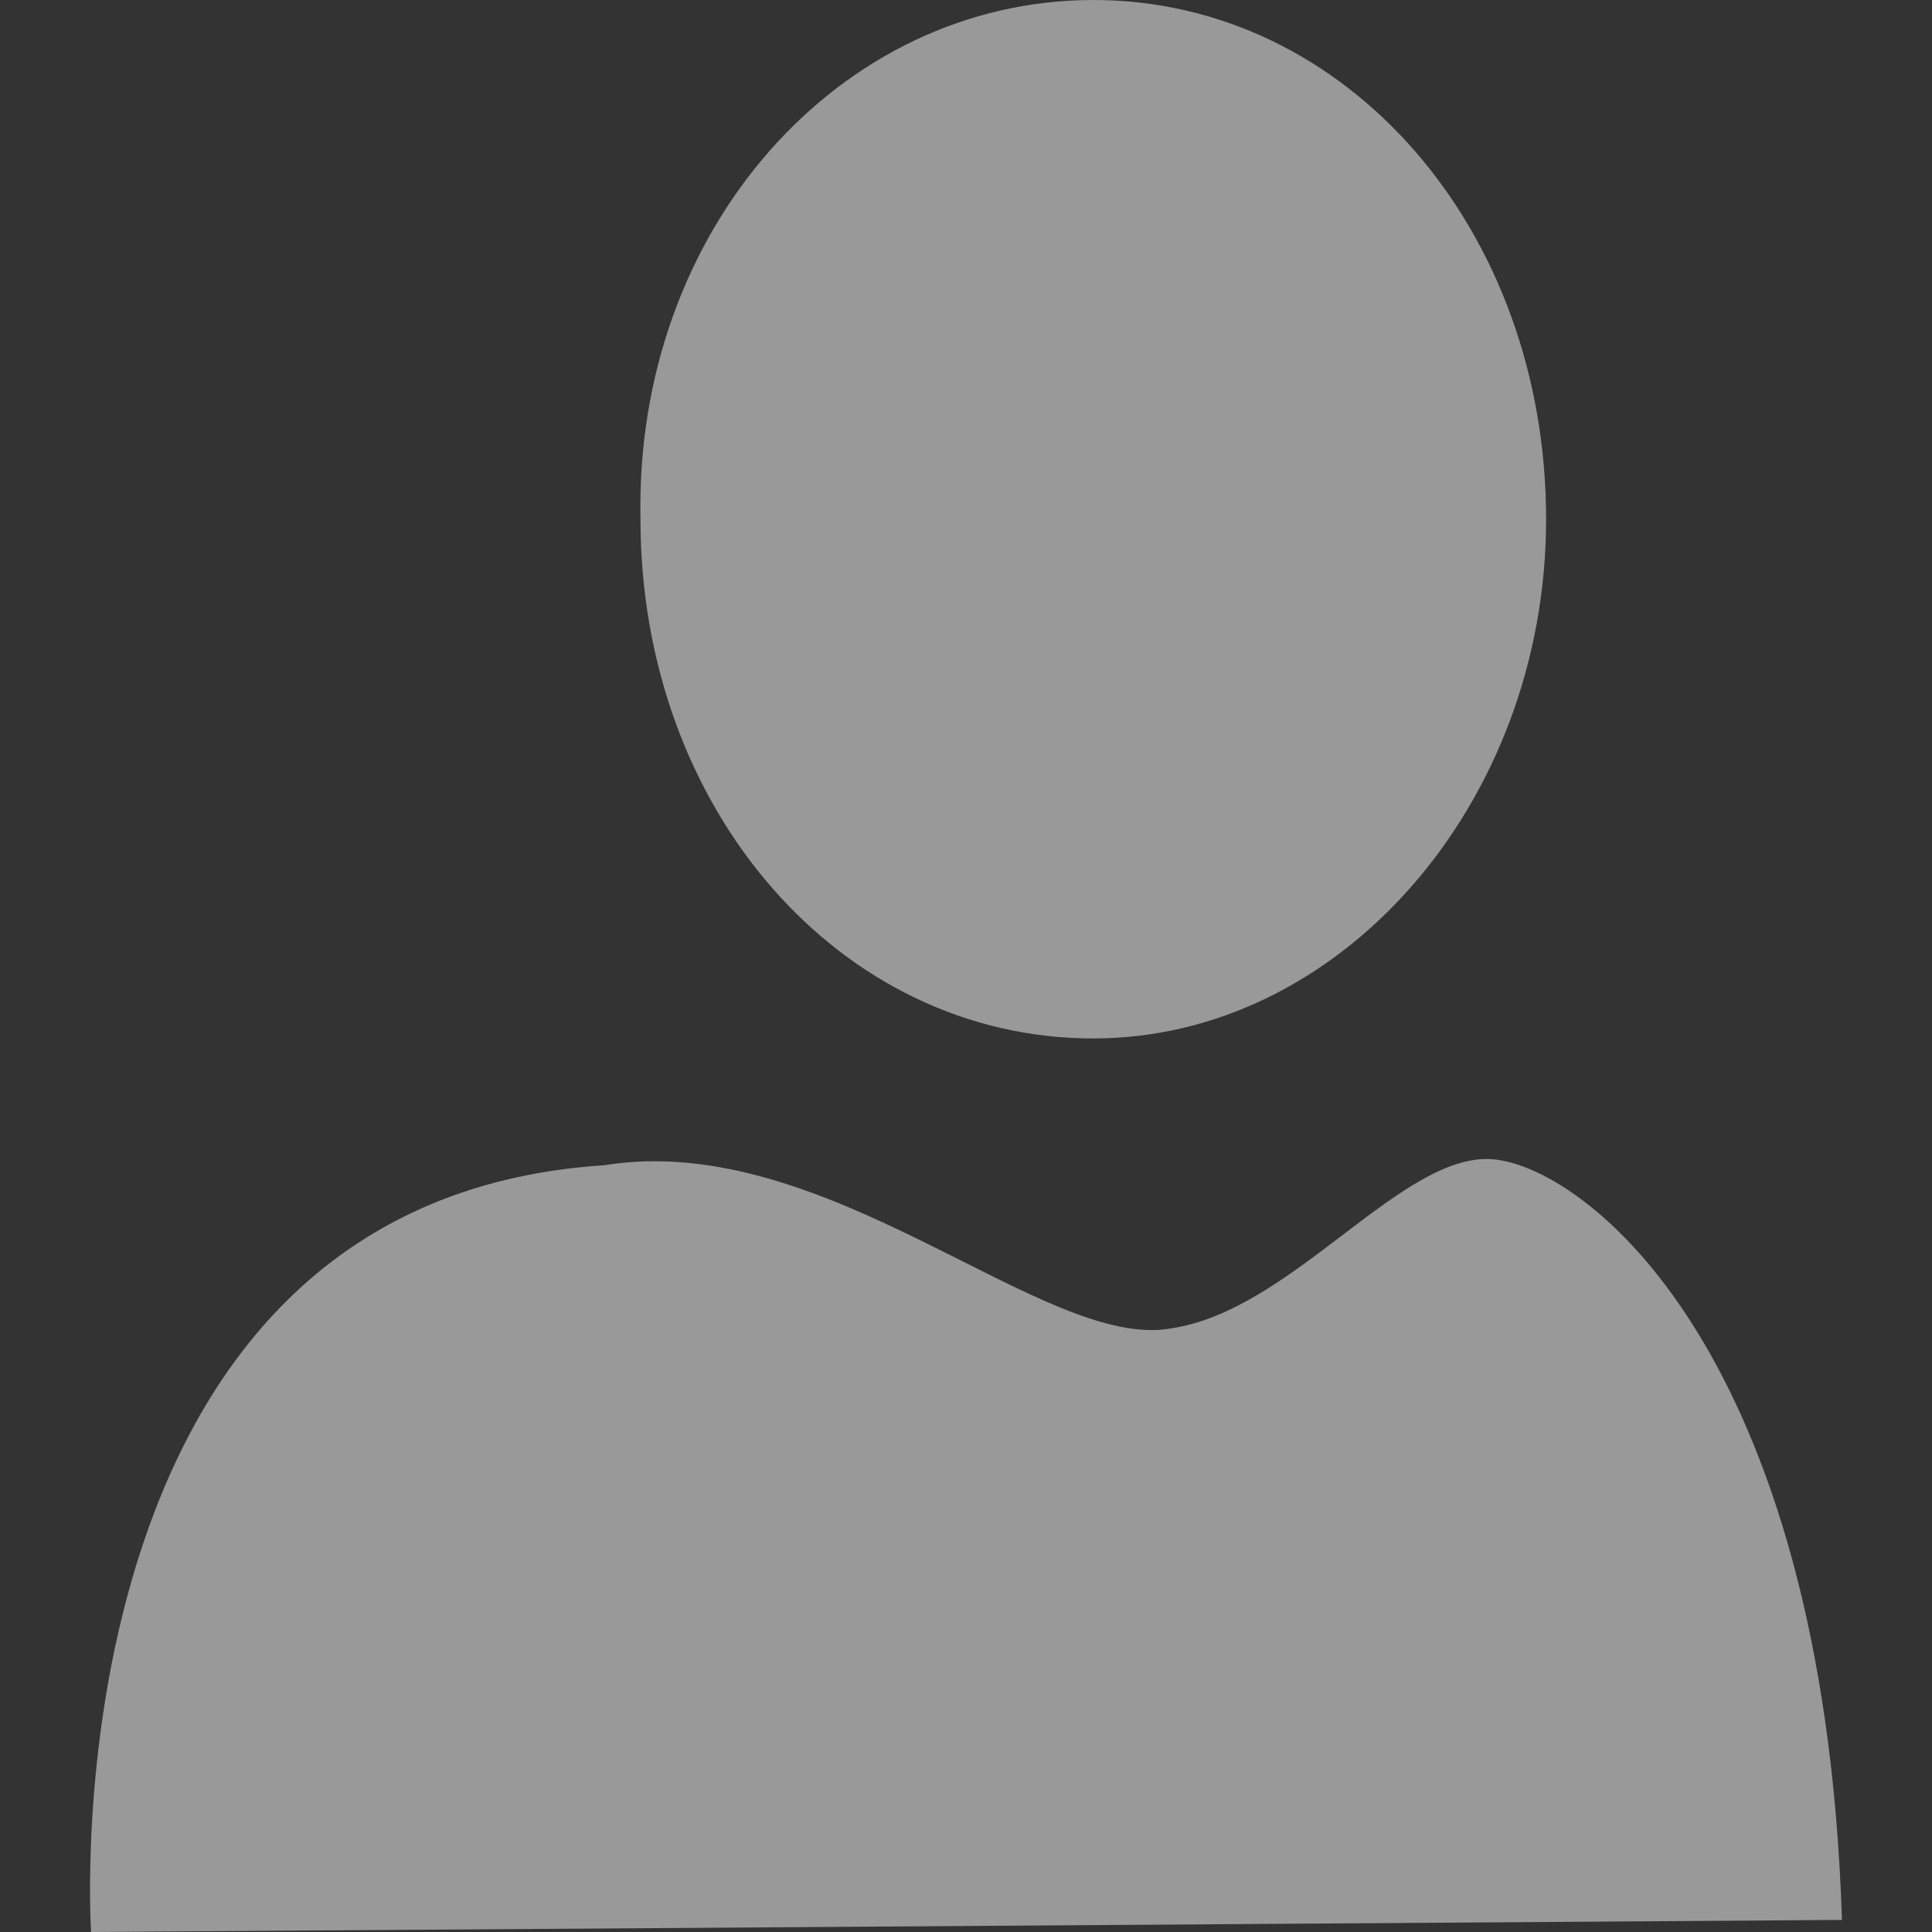 <?xml version="1.0" encoding="utf-8"?>
<svg xmlns="http://www.w3.org/2000/svg" height="48" width="48" viewBox="0 0 48 48">
  <rect x="0" y="0" width="48" height="48" fill="#333333" stroke="none"/>
  <g>
    <path
      id="path1"
      transform="rotate(0,24,24) translate(2.237,0) scale(1.5,1.5)  "
      fill="#FFFFFF"
      d="M23.076,19.198C23.123,19.196 23.17,19.197 23.217,19.2 24.717,19.3 28.717,22.3 29.017,31.8L0.017,32C0.017,32 -0.783,19.9 8.517,19.3 12.217,18.7 15.817,22.4 17.917,22 19.855,21.709 21.604,19.26 23.076,19.198z M16.617,0C20.817,0 24.117,3.8 24.117,8.6 24.117,13.3 20.717,17.2 16.617,17.2 12.417,17.2 9.117,13.4 9.117,8.6 9.017,3.8 12.417,0 16.617,0z"
      opacity="0.5" />
  </g>
</svg>
